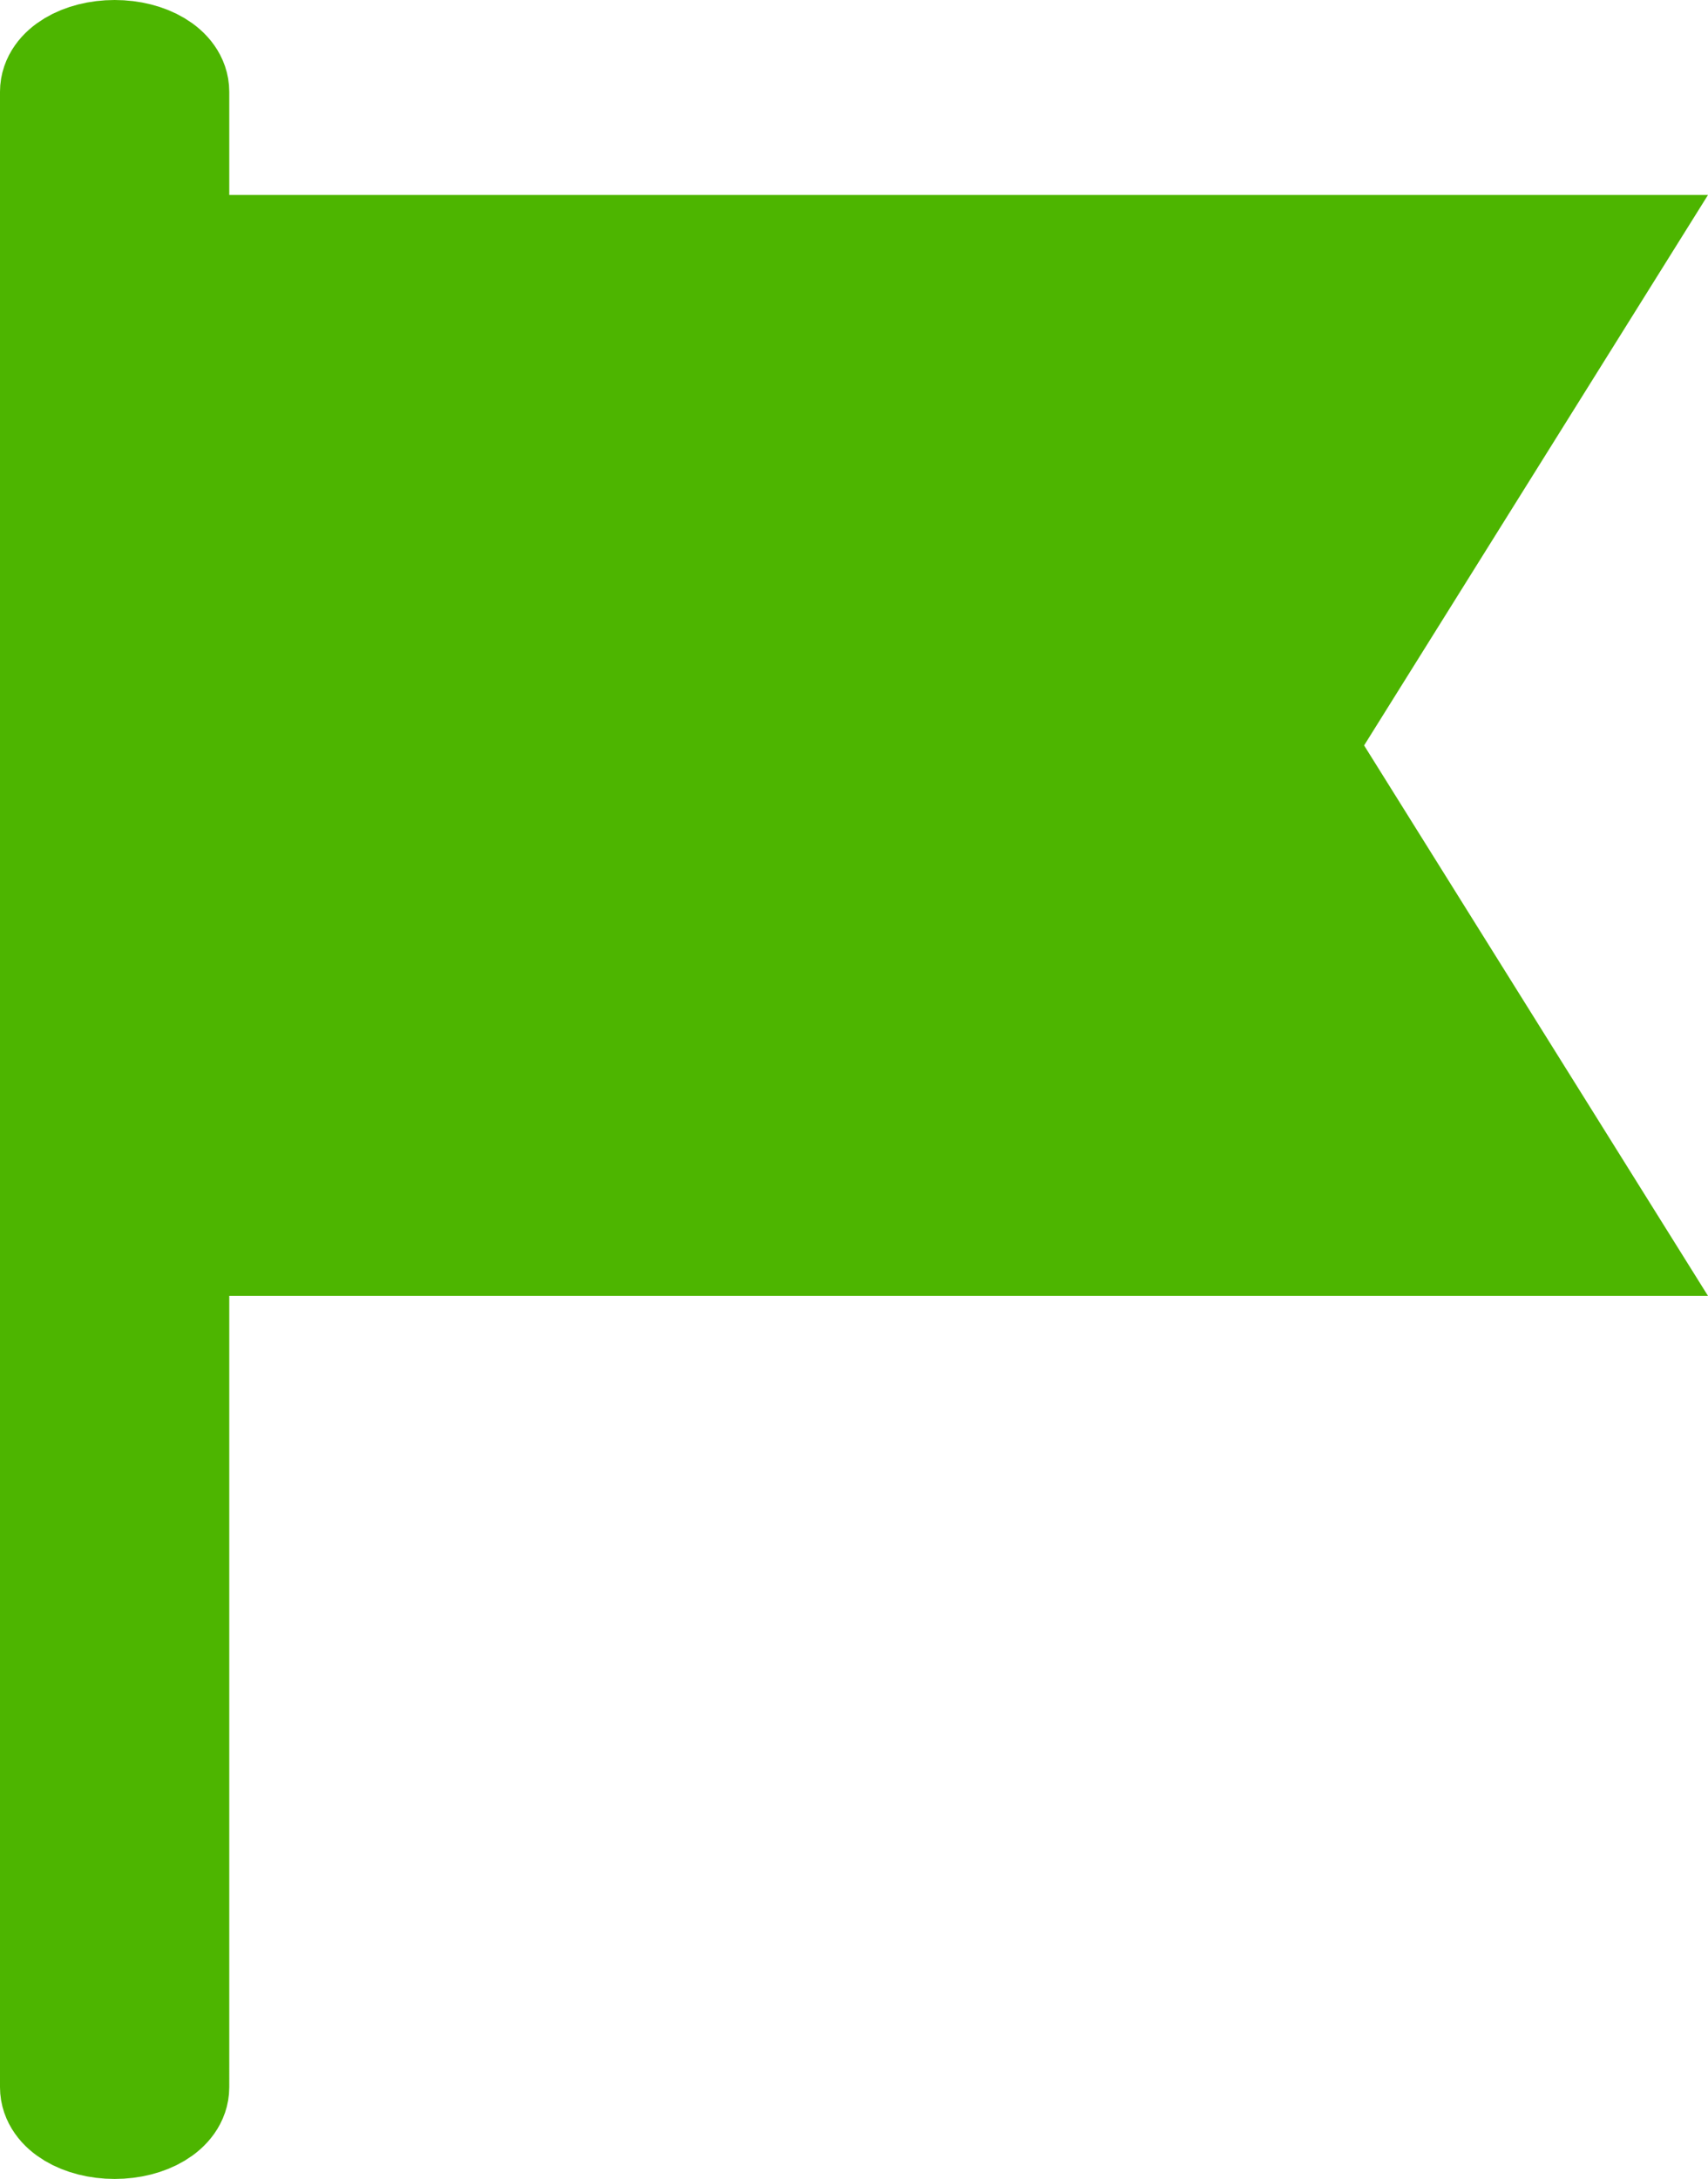<svg xmlns="http://www.w3.org/2000/svg" xmlns:xlink="http://www.w3.org/1999/xlink" width="14.9" height="19" viewBox="0 0 14.9 19"><defs><style>.a{fill:none;}.b{clip-path:url(#a);}.c,.d{fill:#4db500;}.d{stroke:#4db500;}</style><clipPath id="a"><rect class="a" width="14.9" height="19"/></clipPath></defs><g class="b"><path class="c" d="M21.8,13.6H8V4H21.8l-3,4.8Z" transform="translate(-6.9 -2.3)"/><path class="d" d="M6.5,0C6.224,0,6,.134,6,.3V17.7c0,.166.224.3.5.3s.5-.134.5-.3V.3C7,.134,6.776,0,6.5,0Z" transform="translate(-5.5 0.5)"/></g></svg>